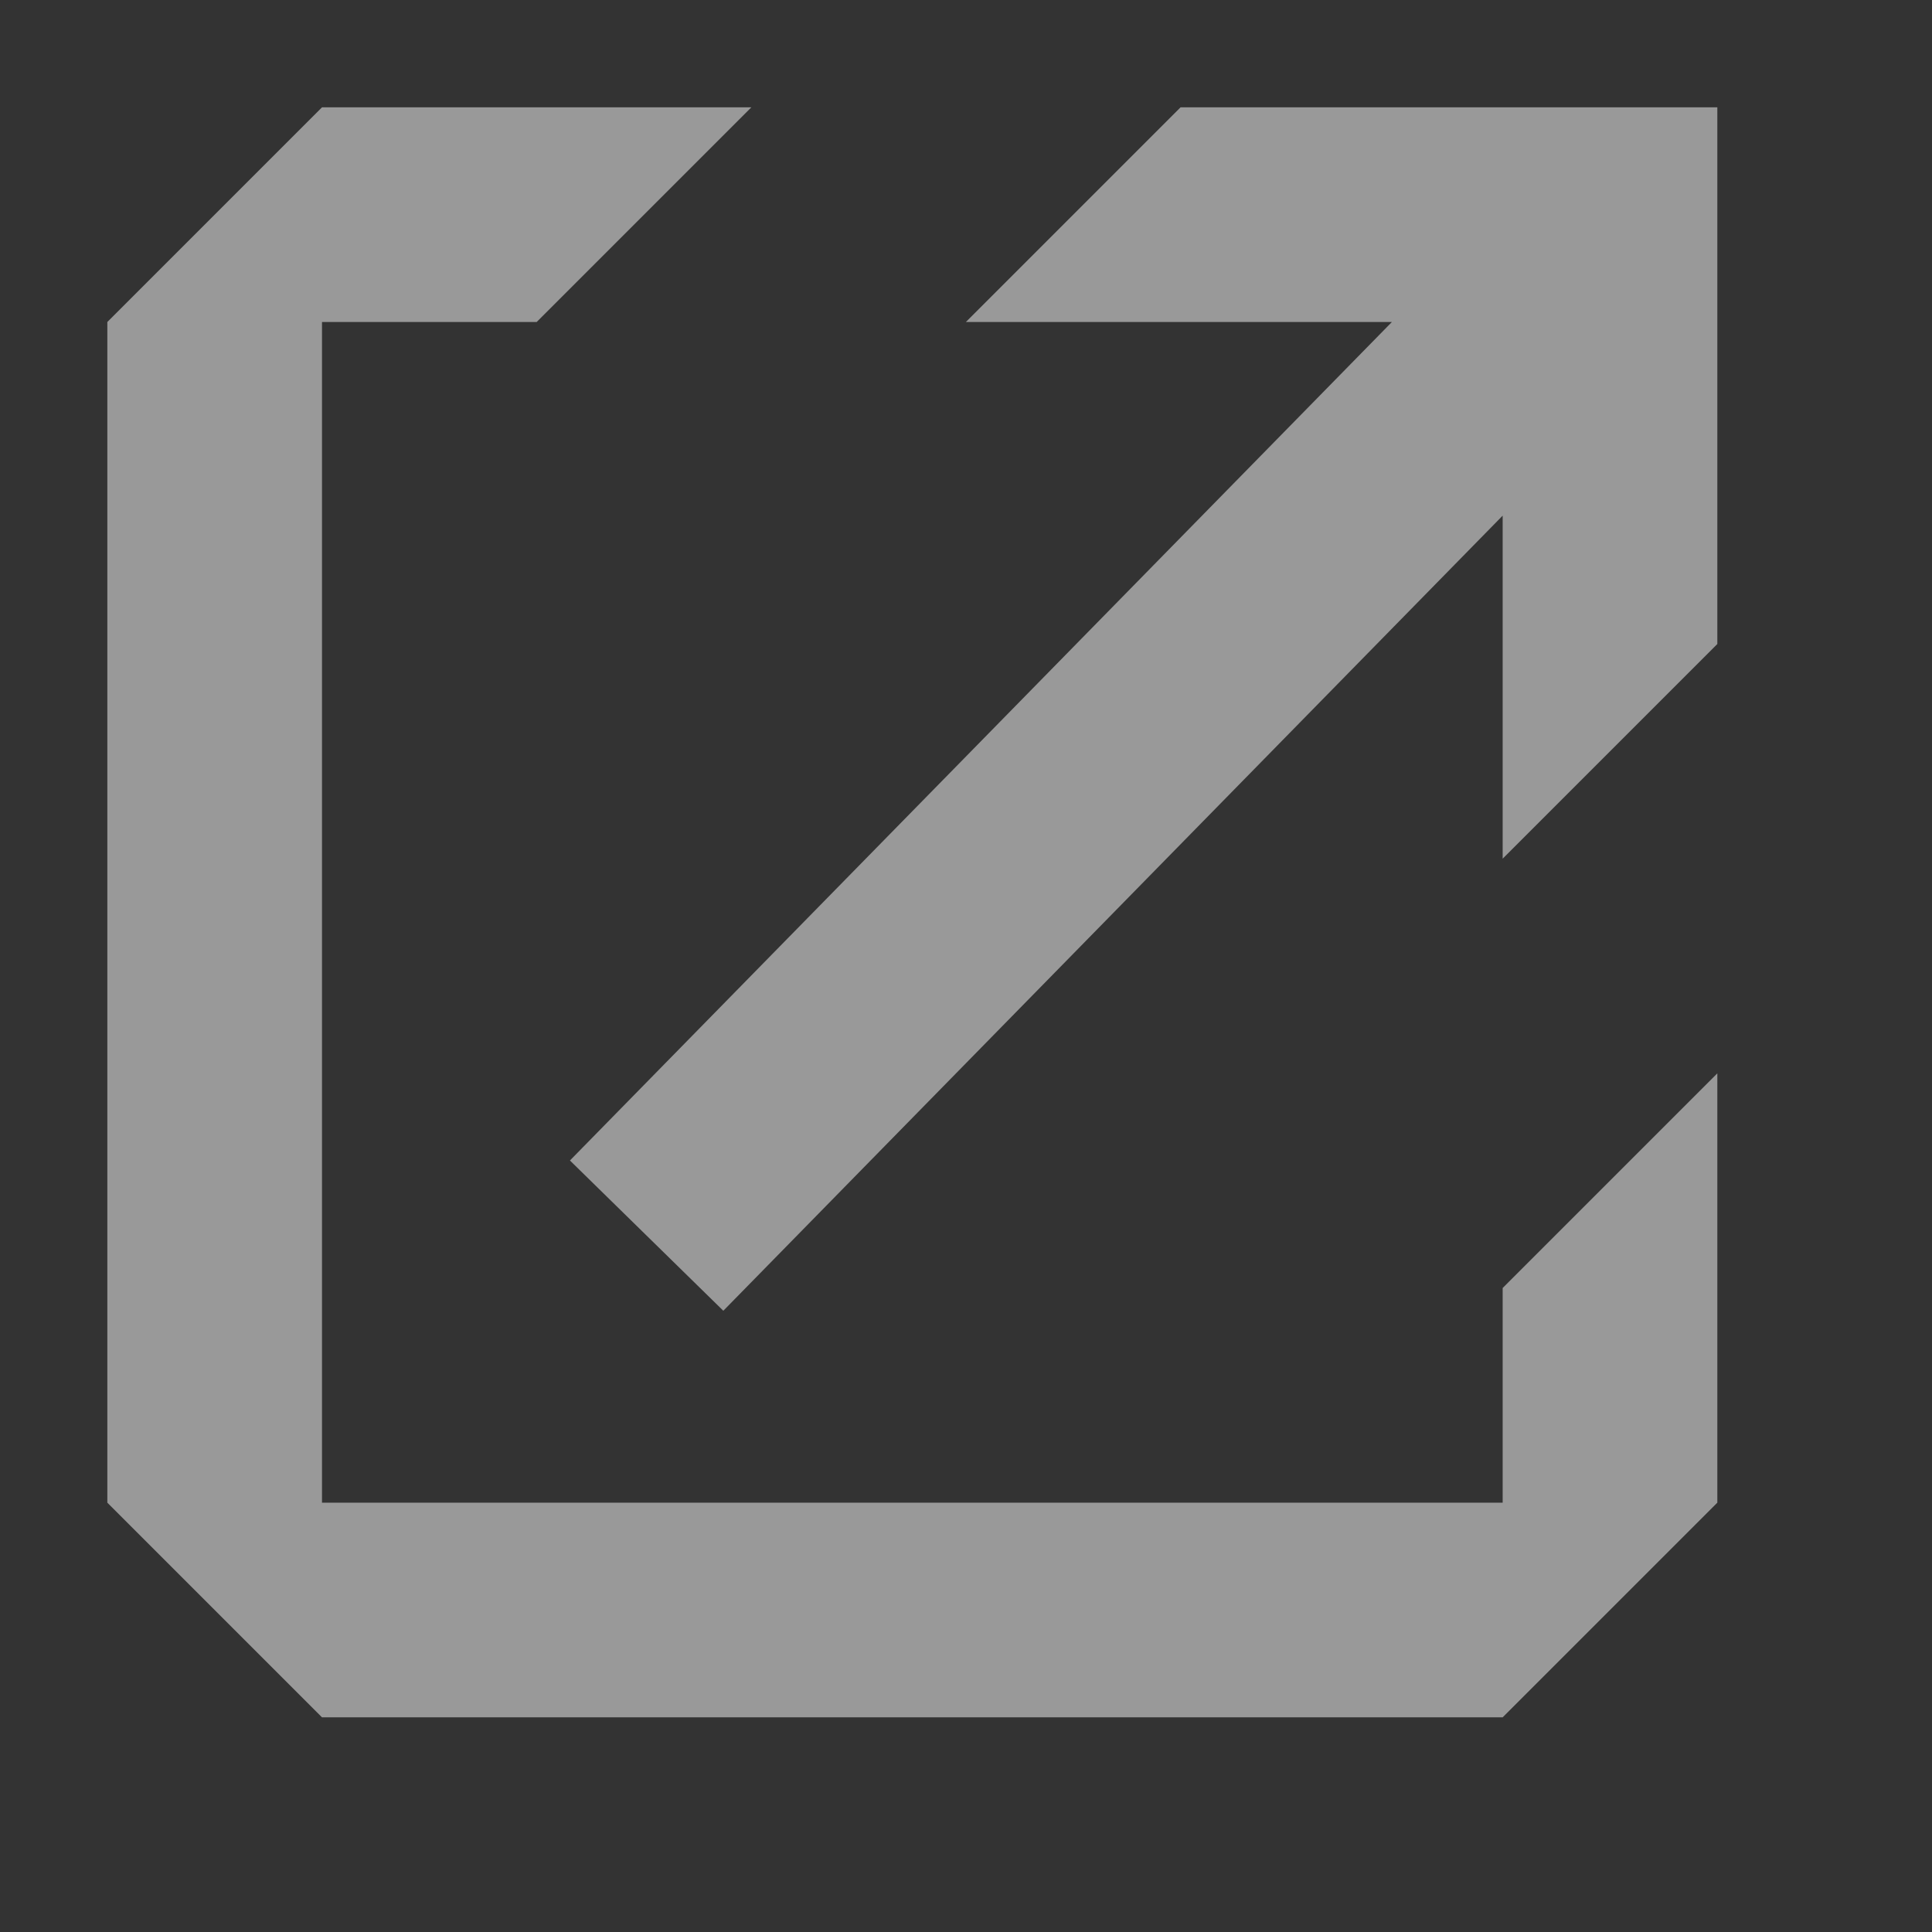 <svg width="18" height="18" viewBox="0 0 18 18" fill="none" xmlns="http://www.w3.org/2000/svg">
<rect x="0" y="0" width="18" height="18" fill="#333333" stroke="none"/>
<path fill-rule="evenodd" clip-rule="evenodd" d="M1 14V3L3 1H7L5 3H3V14H14V12L16 10V14L14 16H3L1 14ZM9 3V2.999L10.999 1H15H16V2L16 6L14 8V4.804L6.739 12.212L5.31 10.812L12.968 3H9Z" fill="white" fill-opacity="0.5"/>
</svg>
